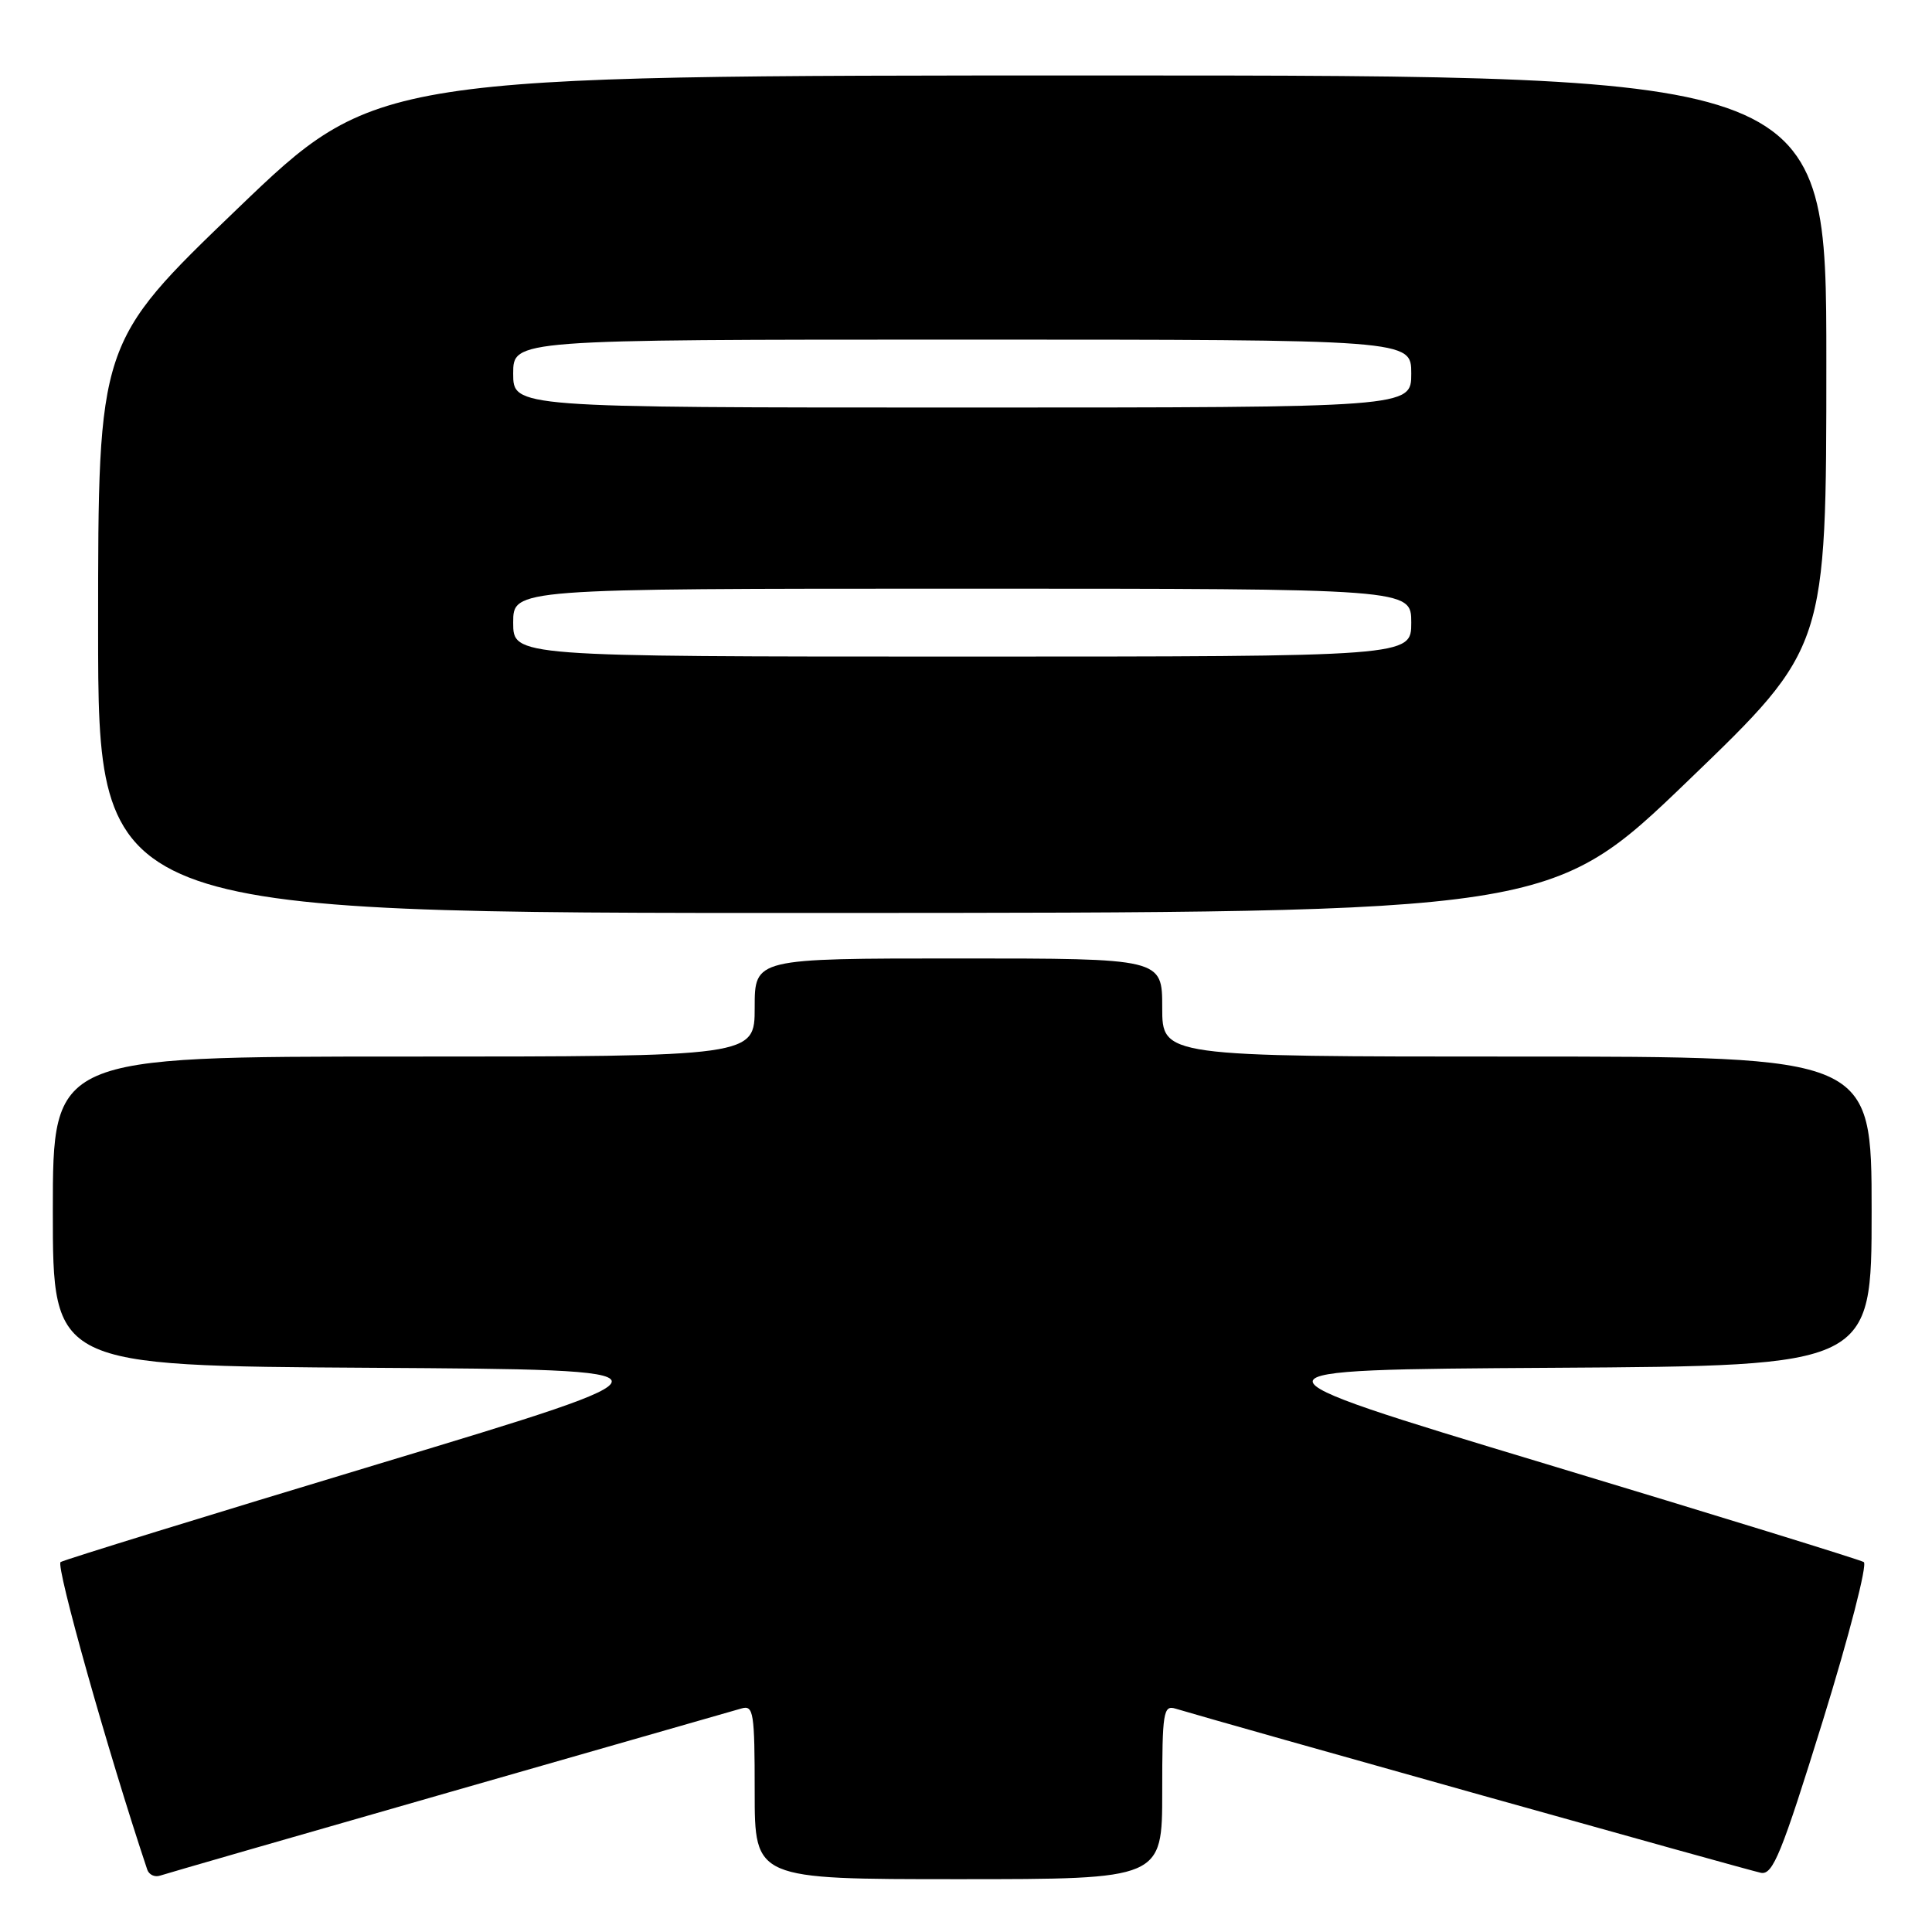 <?xml version="1.0" encoding="UTF-8" standalone="no"?>
<!DOCTYPE svg PUBLIC "-//W3C//DTD SVG 1.1//EN" "http://www.w3.org/Graphics/SVG/1.1/DTD/svg11.dtd" >
<svg xmlns="http://www.w3.org/2000/svg" xmlns:xlink="http://www.w3.org/1999/xlink" version="1.1" viewBox="0 0 256 256">
 <g >
 <path fill="currentColor"
d=" M 59.50 237.49 C 79.85 231.66 97.29 226.66 98.25 226.38 C 99.85 225.91 100.00 226.89 100.00 237.43 C 100.00 249.00 100.00 249.00 127.00 249.00 C 154.00 249.00 154.00 249.00 154.00 237.43 C 154.00 226.88 154.15 225.91 155.75 226.40 C 162.08 228.31 231.86 247.88 233.34 248.16 C 234.92 248.45 236.07 245.62 241.53 228.02 C 245.02 216.75 247.46 207.29 246.96 206.98 C 246.46 206.67 227.48 200.81 204.78 193.96 C 163.50 181.50 163.50 181.50 205.75 181.24 C 248.00 180.98 248.00 180.98 248.00 160.49 C 248.00 140.00 248.00 140.00 201.00 140.00 C 154.00 140.00 154.00 140.00 154.00 133.50 C 154.00 127.00 154.00 127.00 127.00 127.00 C 100.00 127.00 100.00 127.00 100.00 133.50 C 100.00 140.00 100.00 140.00 53.50 140.00 C 7.00 140.00 7.00 140.00 7.00 160.49 C 7.00 180.98 7.00 180.98 49.25 181.24 C 91.50 181.50 91.50 181.50 50.22 193.96 C 27.52 200.81 8.53 206.67 8.03 206.98 C 7.34 207.41 14.34 232.27 19.51 247.73 C 19.74 248.41 20.50 248.77 21.21 248.53 C 21.92 248.29 39.15 243.32 59.50 237.49 Z  M 223.75 103.38 C 242.00 85.81 242.00 85.81 242.00 47.91 C 242.00 10.00 242.00 10.00 145.92 10.00 C 49.84 10.00 49.84 10.00 31.42 27.70 C 13.00 45.40 13.00 45.40 13.00 83.20 C 13.00 121.00 13.00 121.00 109.25 120.97 C 205.50 120.95 205.50 120.95 223.75 103.38 Z  M 68.00 82.50 C 68.00 78.00 68.00 78.00 127.50 78.00 C 187.00 78.00 187.00 78.00 187.00 82.50 C 187.00 87.00 187.00 87.00 127.50 87.00 C 68.00 87.00 68.00 87.00 68.00 82.50 Z  M 68.00 49.50 C 68.00 45.00 68.00 45.00 127.50 45.00 C 187.00 45.00 187.00 45.00 187.00 49.50 C 187.00 54.00 187.00 54.00 127.50 54.00 C 68.00 54.00 68.00 54.00 68.00 49.50 Z "/>
</g>
</svg>